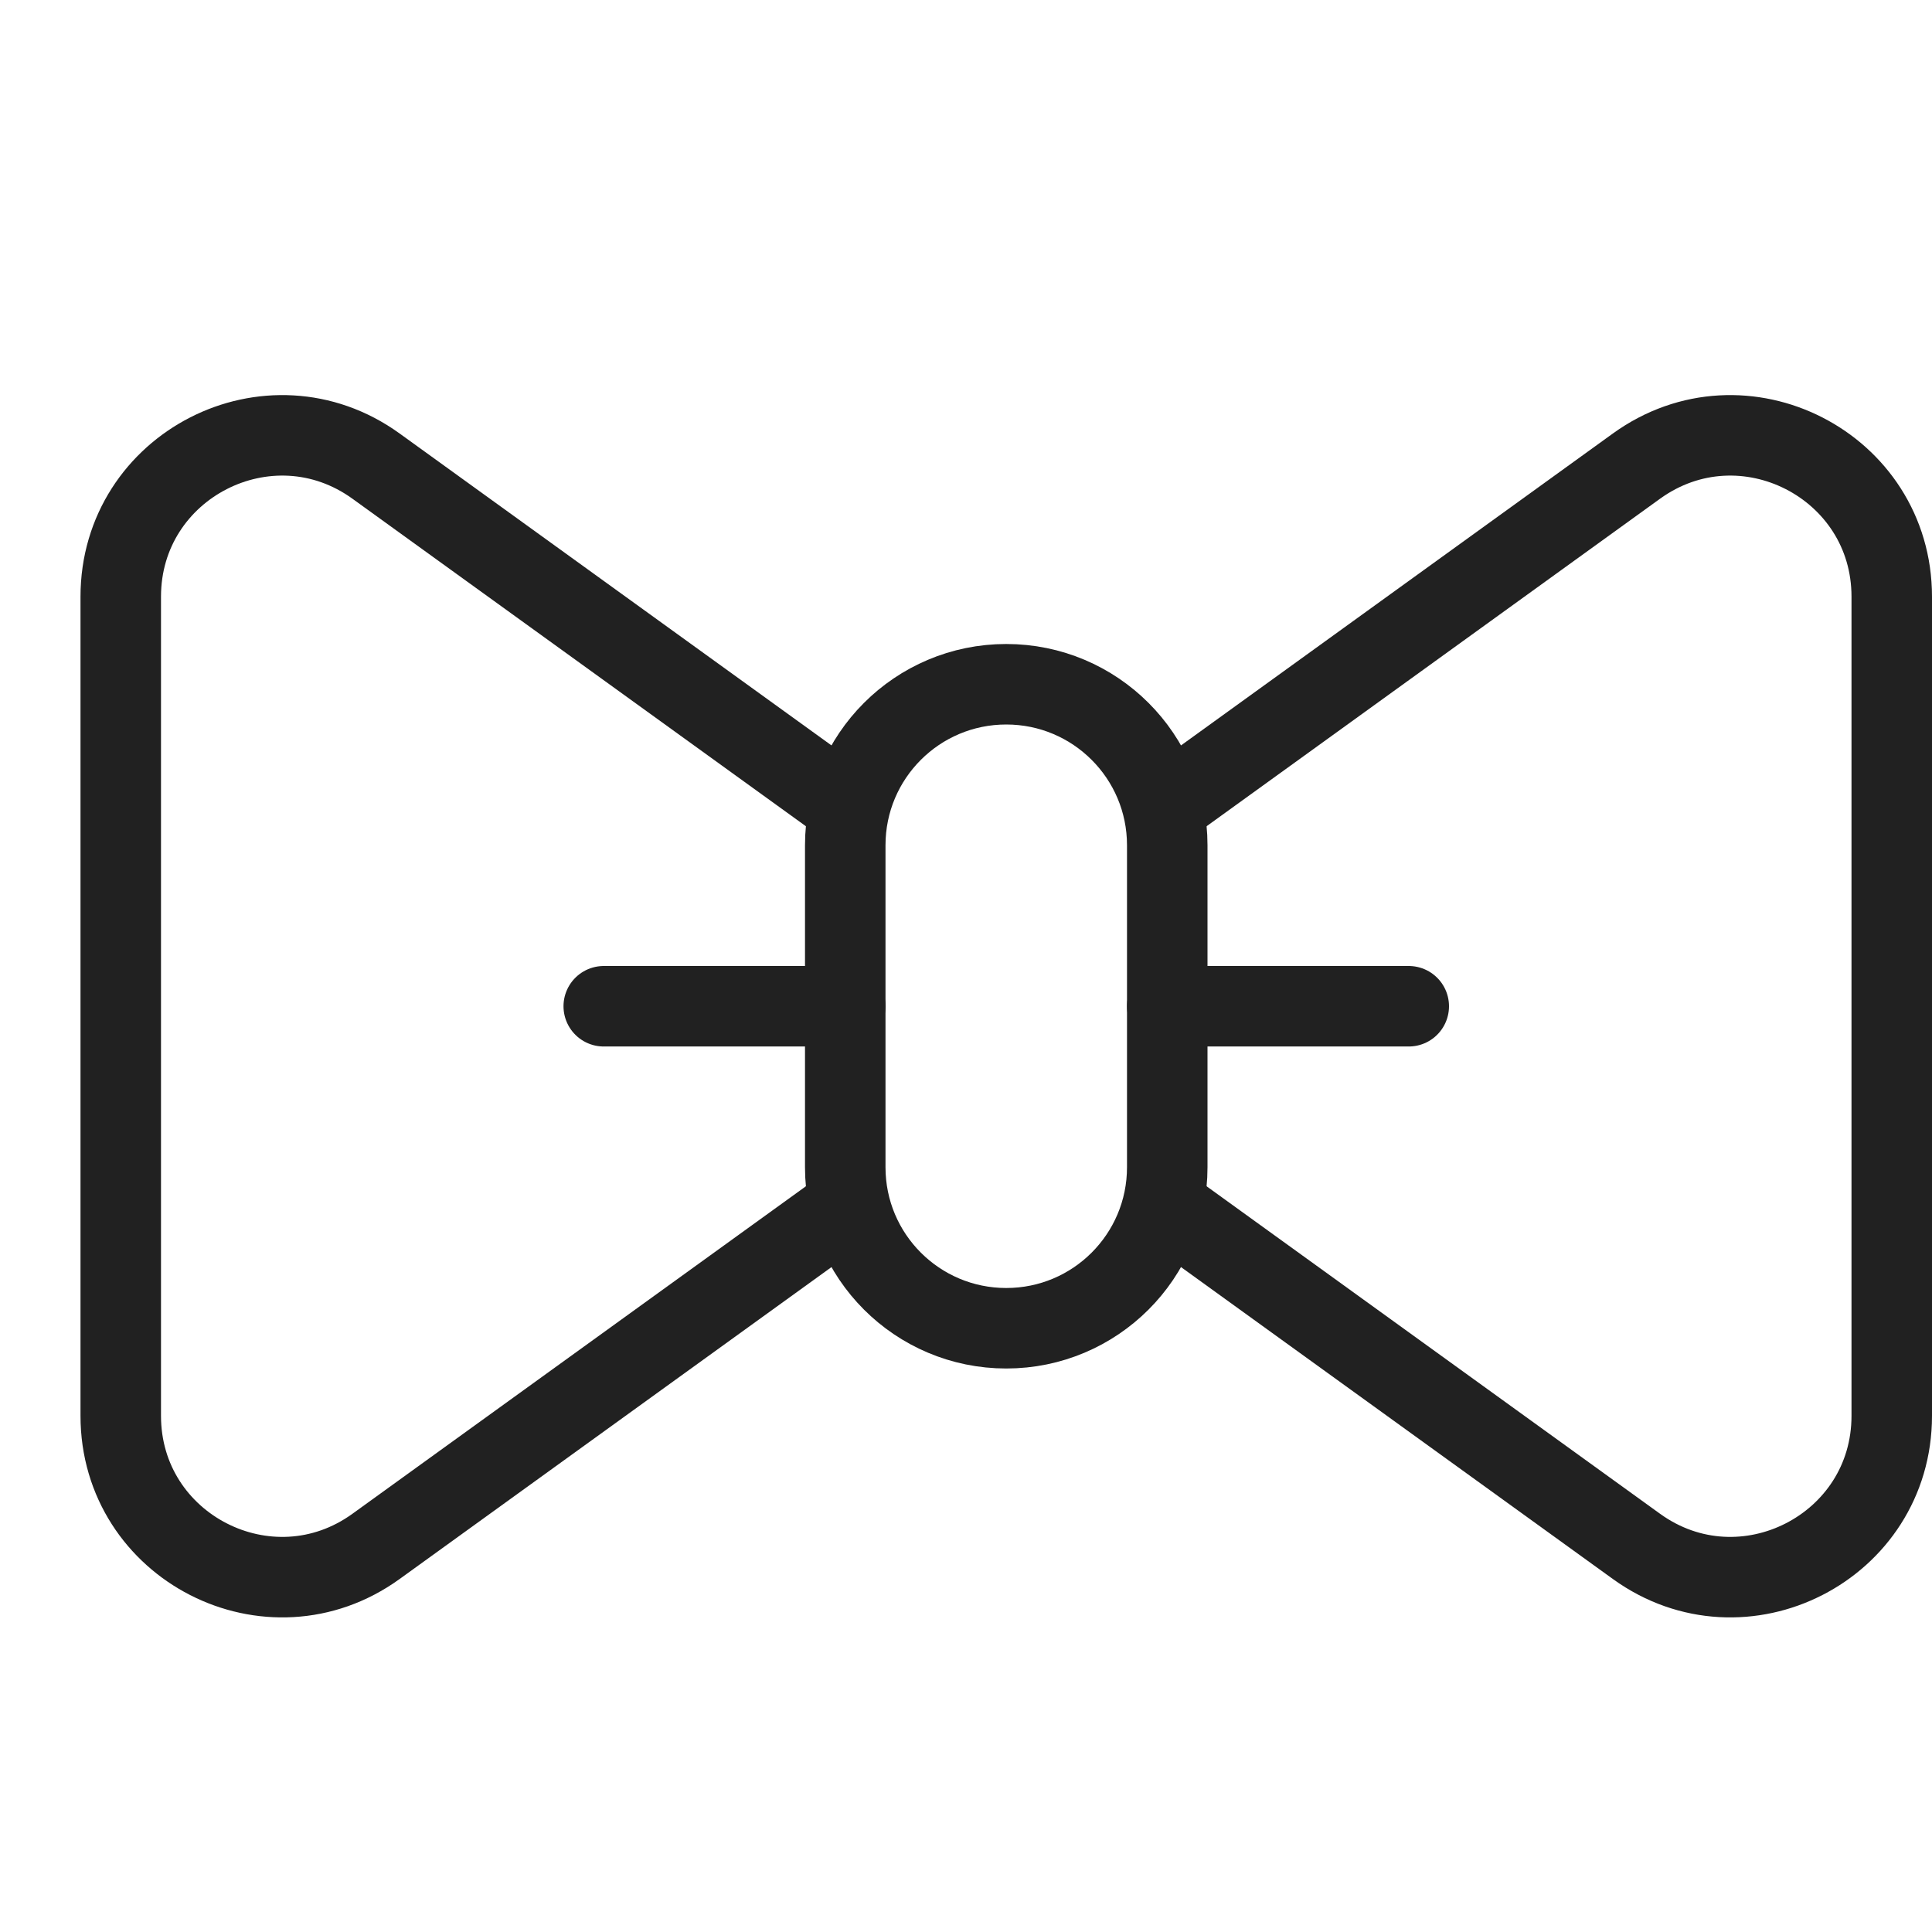 <svg xmlns="http://www.w3.org/2000/svg" height="24" width="24" viewBox="0 0 24 24"><title>24 bow tie</title><g stroke-linecap="round" transform="translate(0.5 0.5)" fill="#212121" stroke-linejoin="round" class="nc-icon-wrapper"> <path d="M14 12H17" stroke="#212121" stroke-width="1" data-color="color-2" fill="none"></path> <path d="M7 12H10" stroke="#212121" stroke-width="1" data-color="color-2" fill="none"></path> <path d="M14 9.5L19.829 5.29C21.152 4.335 23 5.28 23 6.912V17.088C23 18.72 21.152 19.665 19.829 18.71L14 14.5" stroke="#212121" stroke-width="1" data-cap="butt" fill="none"></path> <path d="M10 9.5L4.171 5.29C2.848 4.335 1 5.28 1 6.912V17.088C1 18.72 2.848 19.665 4.171 18.71L10 14.5" stroke="#212121" stroke-width="1" data-cap="butt" fill="none"></path> <path d="M14 10L14 14C14 15.105 13.105 16 12 16C10.895 16 10 15.105 10 14L10 10C10 8.895 10.895 8 12 8C13.105 8 14 8.895 14 10Z" stroke="#212121" stroke-width="1" fill="none"></path> </g></svg>